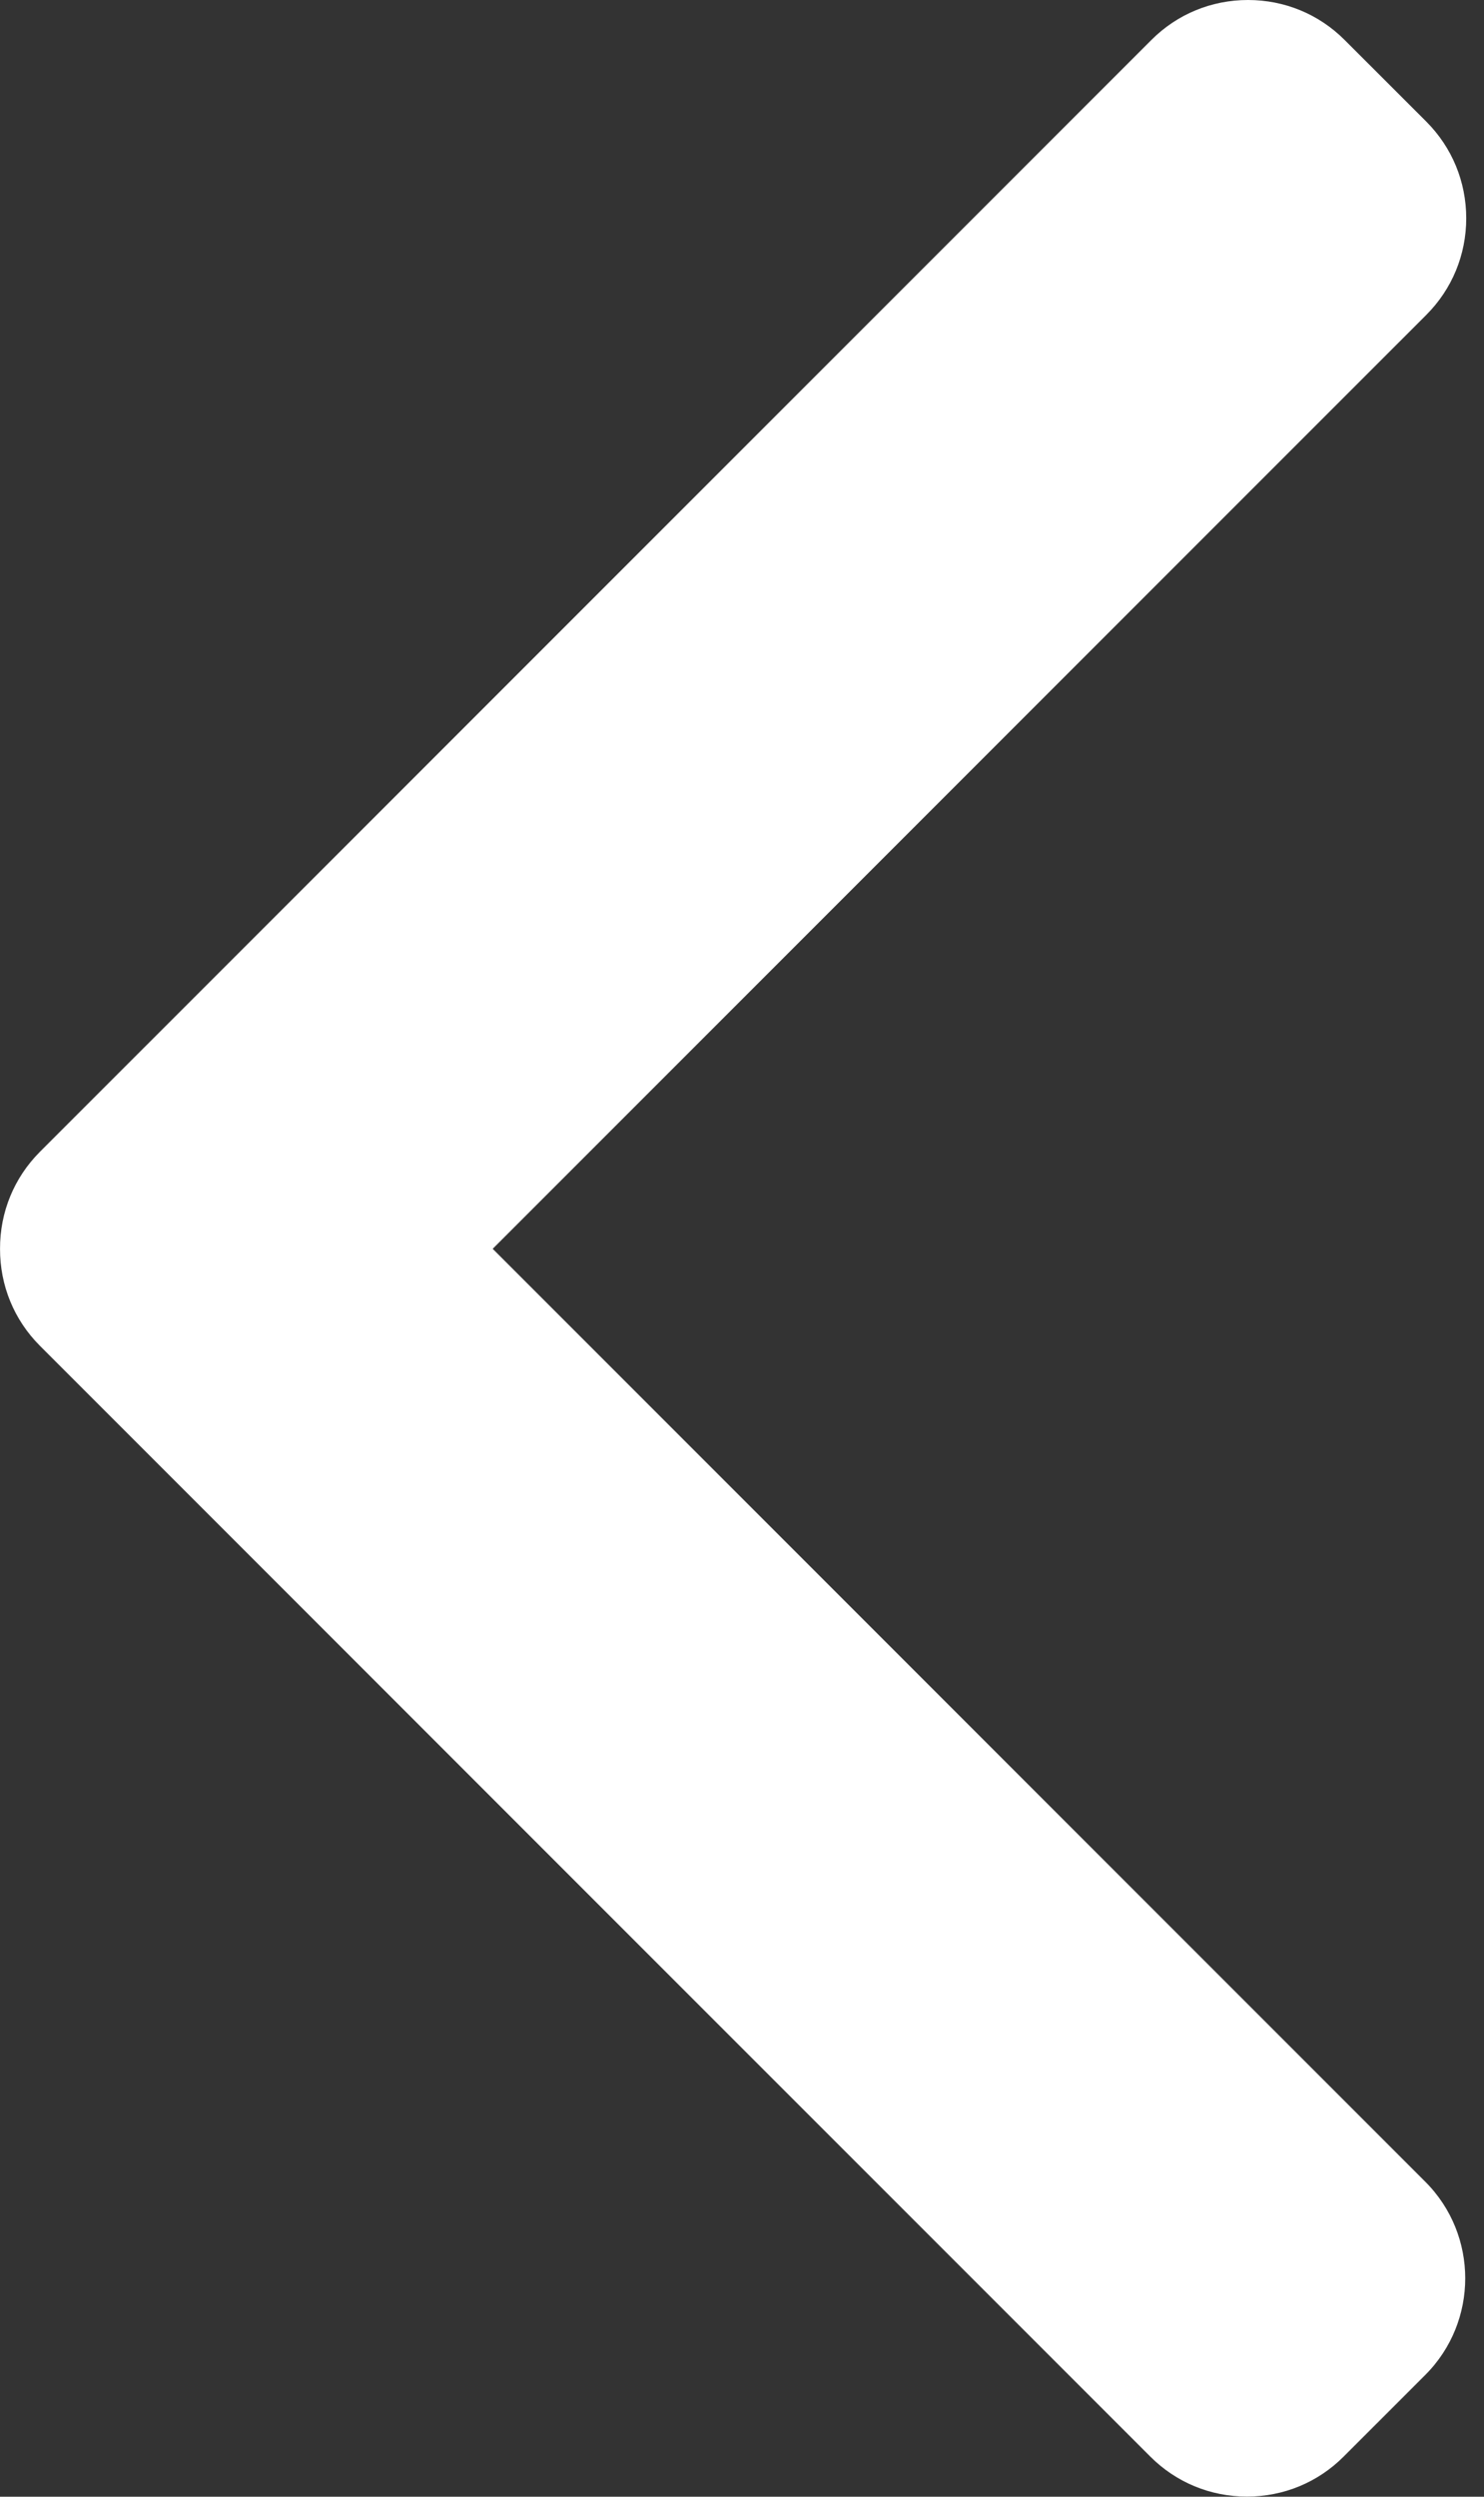 <svg width="44" height="74" viewBox="0 0 44 74" fill="none" xmlns="http://www.w3.org/2000/svg">
<rect x="0" y="0" width="44" height="74" fill="#333333" stroke="none"/>
<path d="M1.181 39.885L34.11 72.814C34.872 73.576 35.888 73.996 36.972 73.996C38.057 73.996 39.073 73.576 39.835 72.814L42.26 70.39C43.838 68.81 43.838 66.242 42.26 64.665L14.608 37.013L42.291 9.331C43.052 8.569 43.473 7.553 43.473 6.47C43.473 5.385 43.052 4.369 42.291 3.606L39.865 1.182C39.103 0.42 38.087 9.4322e-05 37.003 9.44168e-05C35.919 9.45116e-05 34.902 0.42 34.141 1.182L1.181 34.141C0.418 34.906 -0.002 35.926 0.001 37.012C-0.002 38.101 0.418 39.121 1.181 39.885Z" fill="white"/>
</svg>
